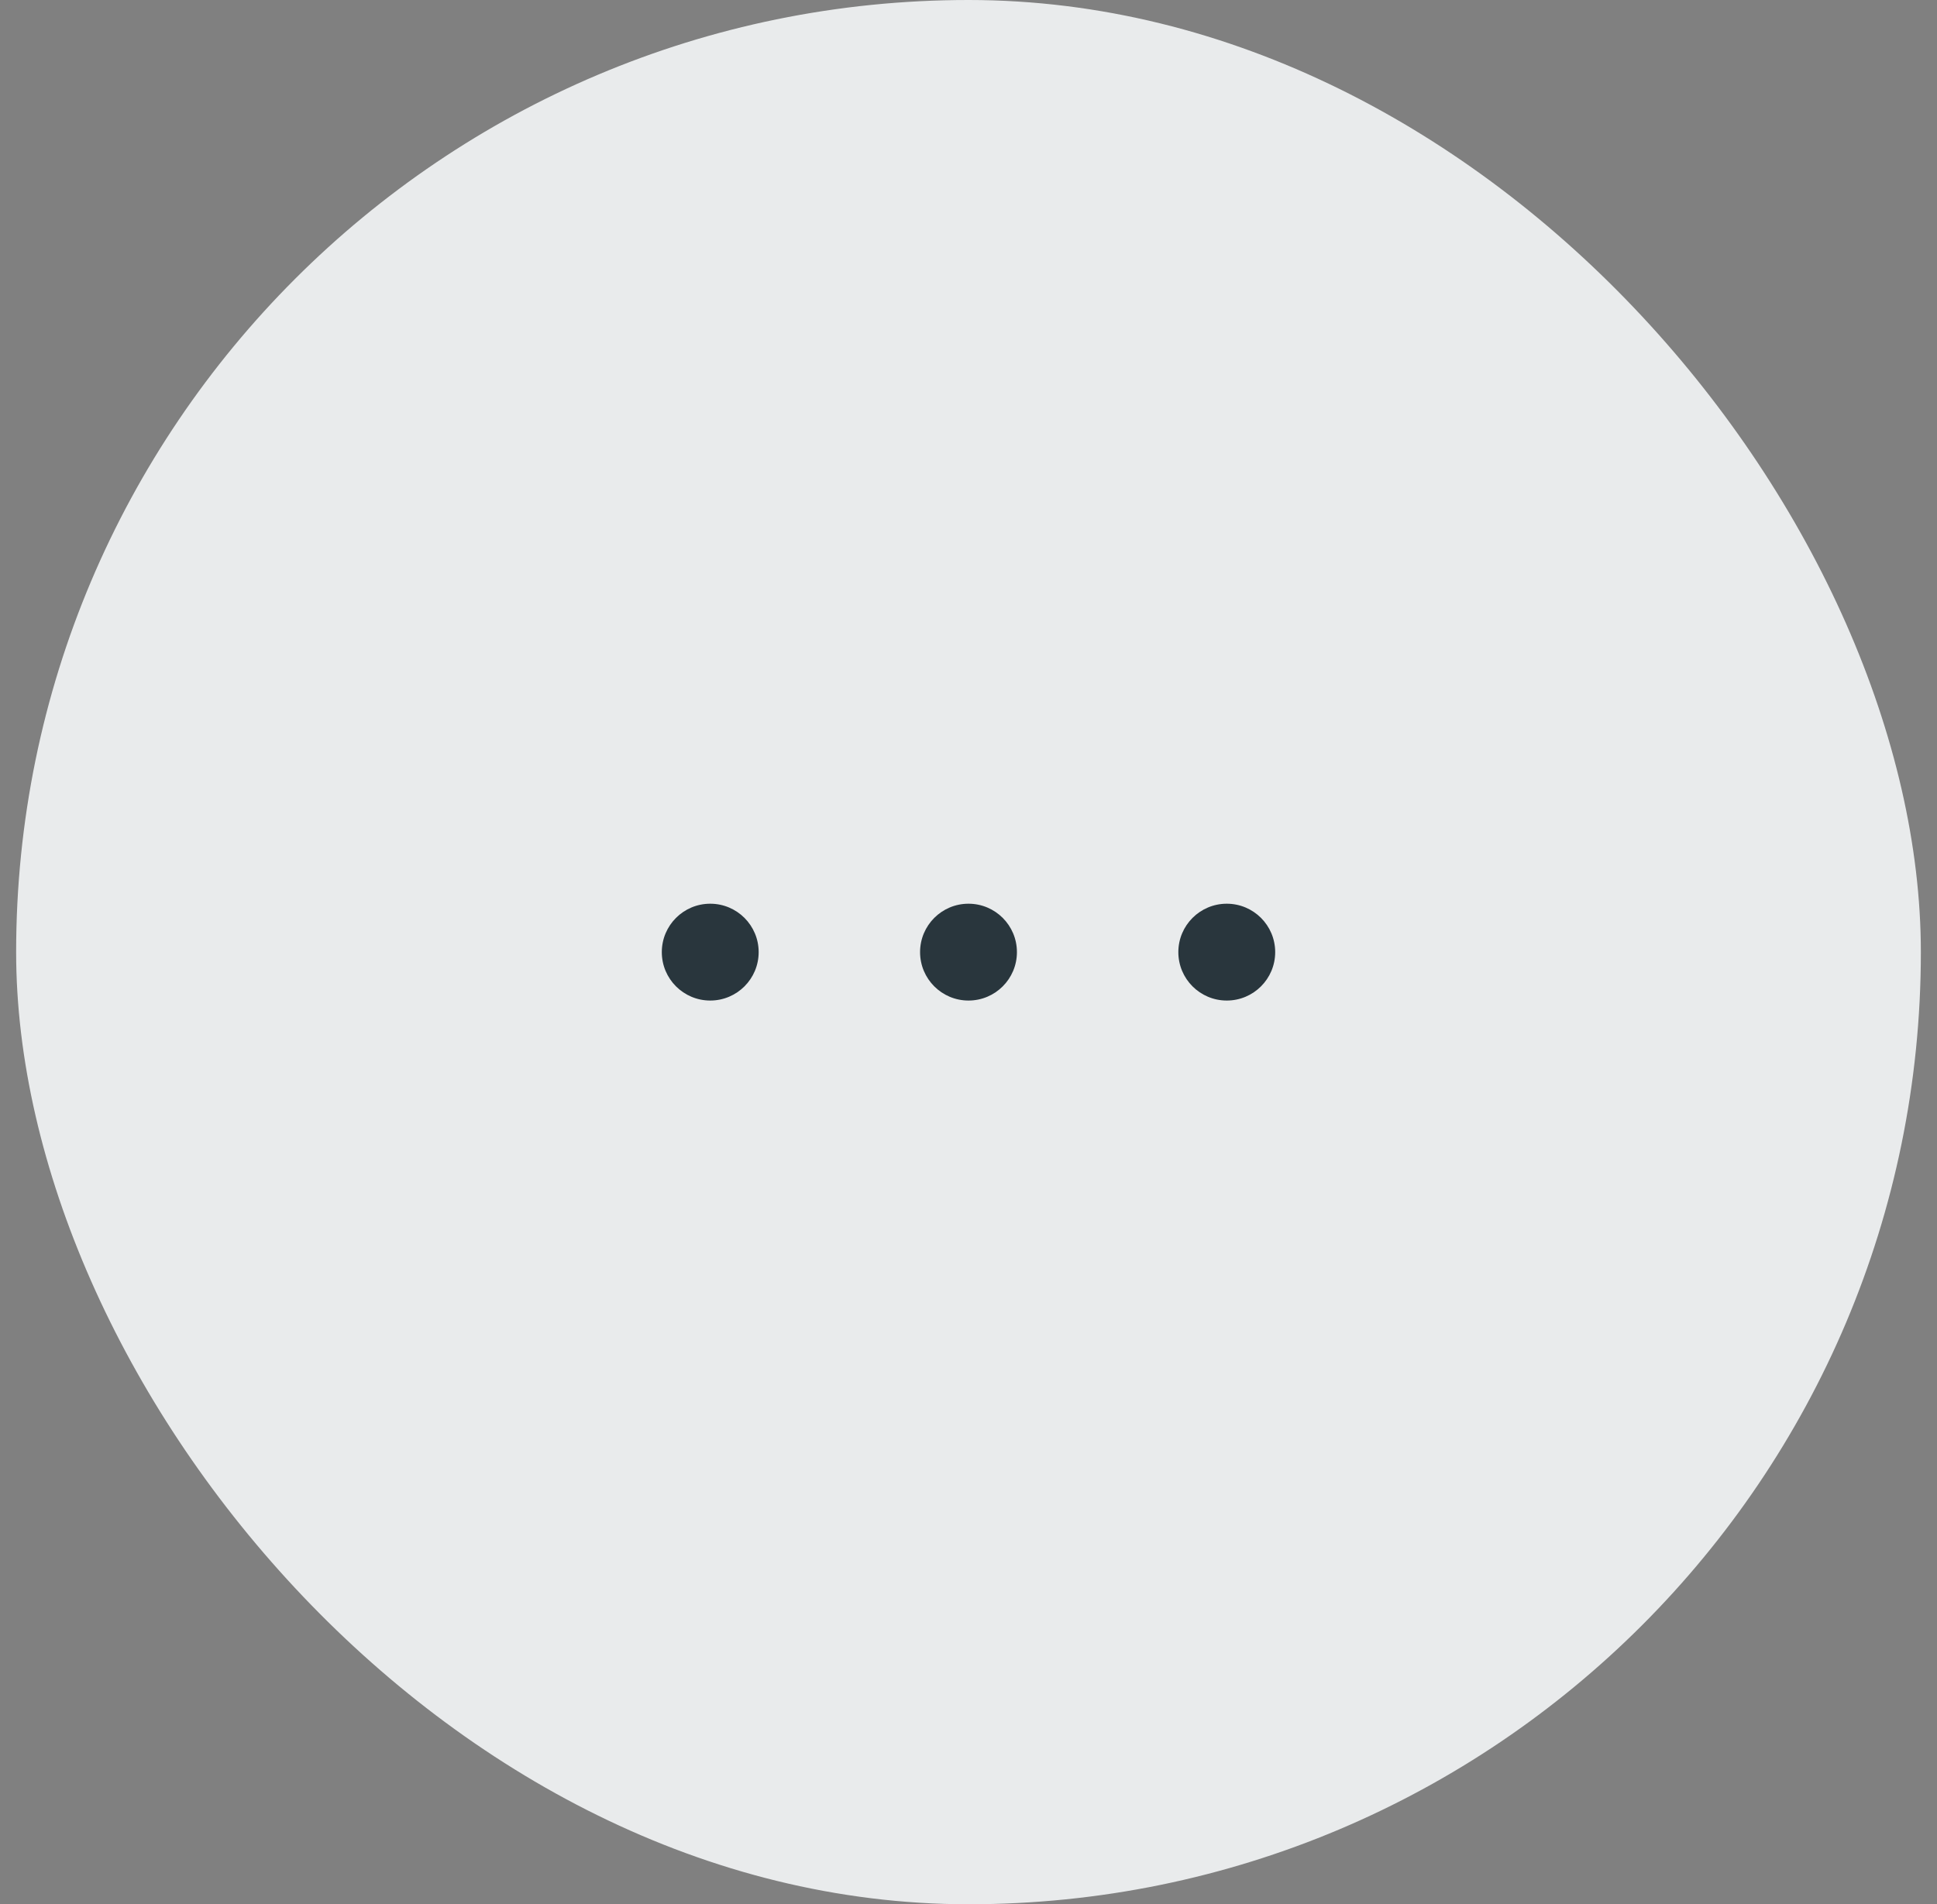 <svg width="60" height="59" viewBox="0 0 60 59" fill="none" xmlns="http://www.w3.org/2000/svg">
<rect x="0" y="0" width="60" height="59" fill="#808080" stroke="none"/>
<rect x="0.5" width="59" height="59" rx="29.5" fill="#E9EBEC"/>
<circle cx="30" cy="29.5" r="1.5" fill="#29363D"/>
<circle cx="38" cy="29.5" r="1.5" fill="#29363D"/>
<circle cx="22" cy="29.5" r="1.5" fill="#29363D"/>
</svg>
